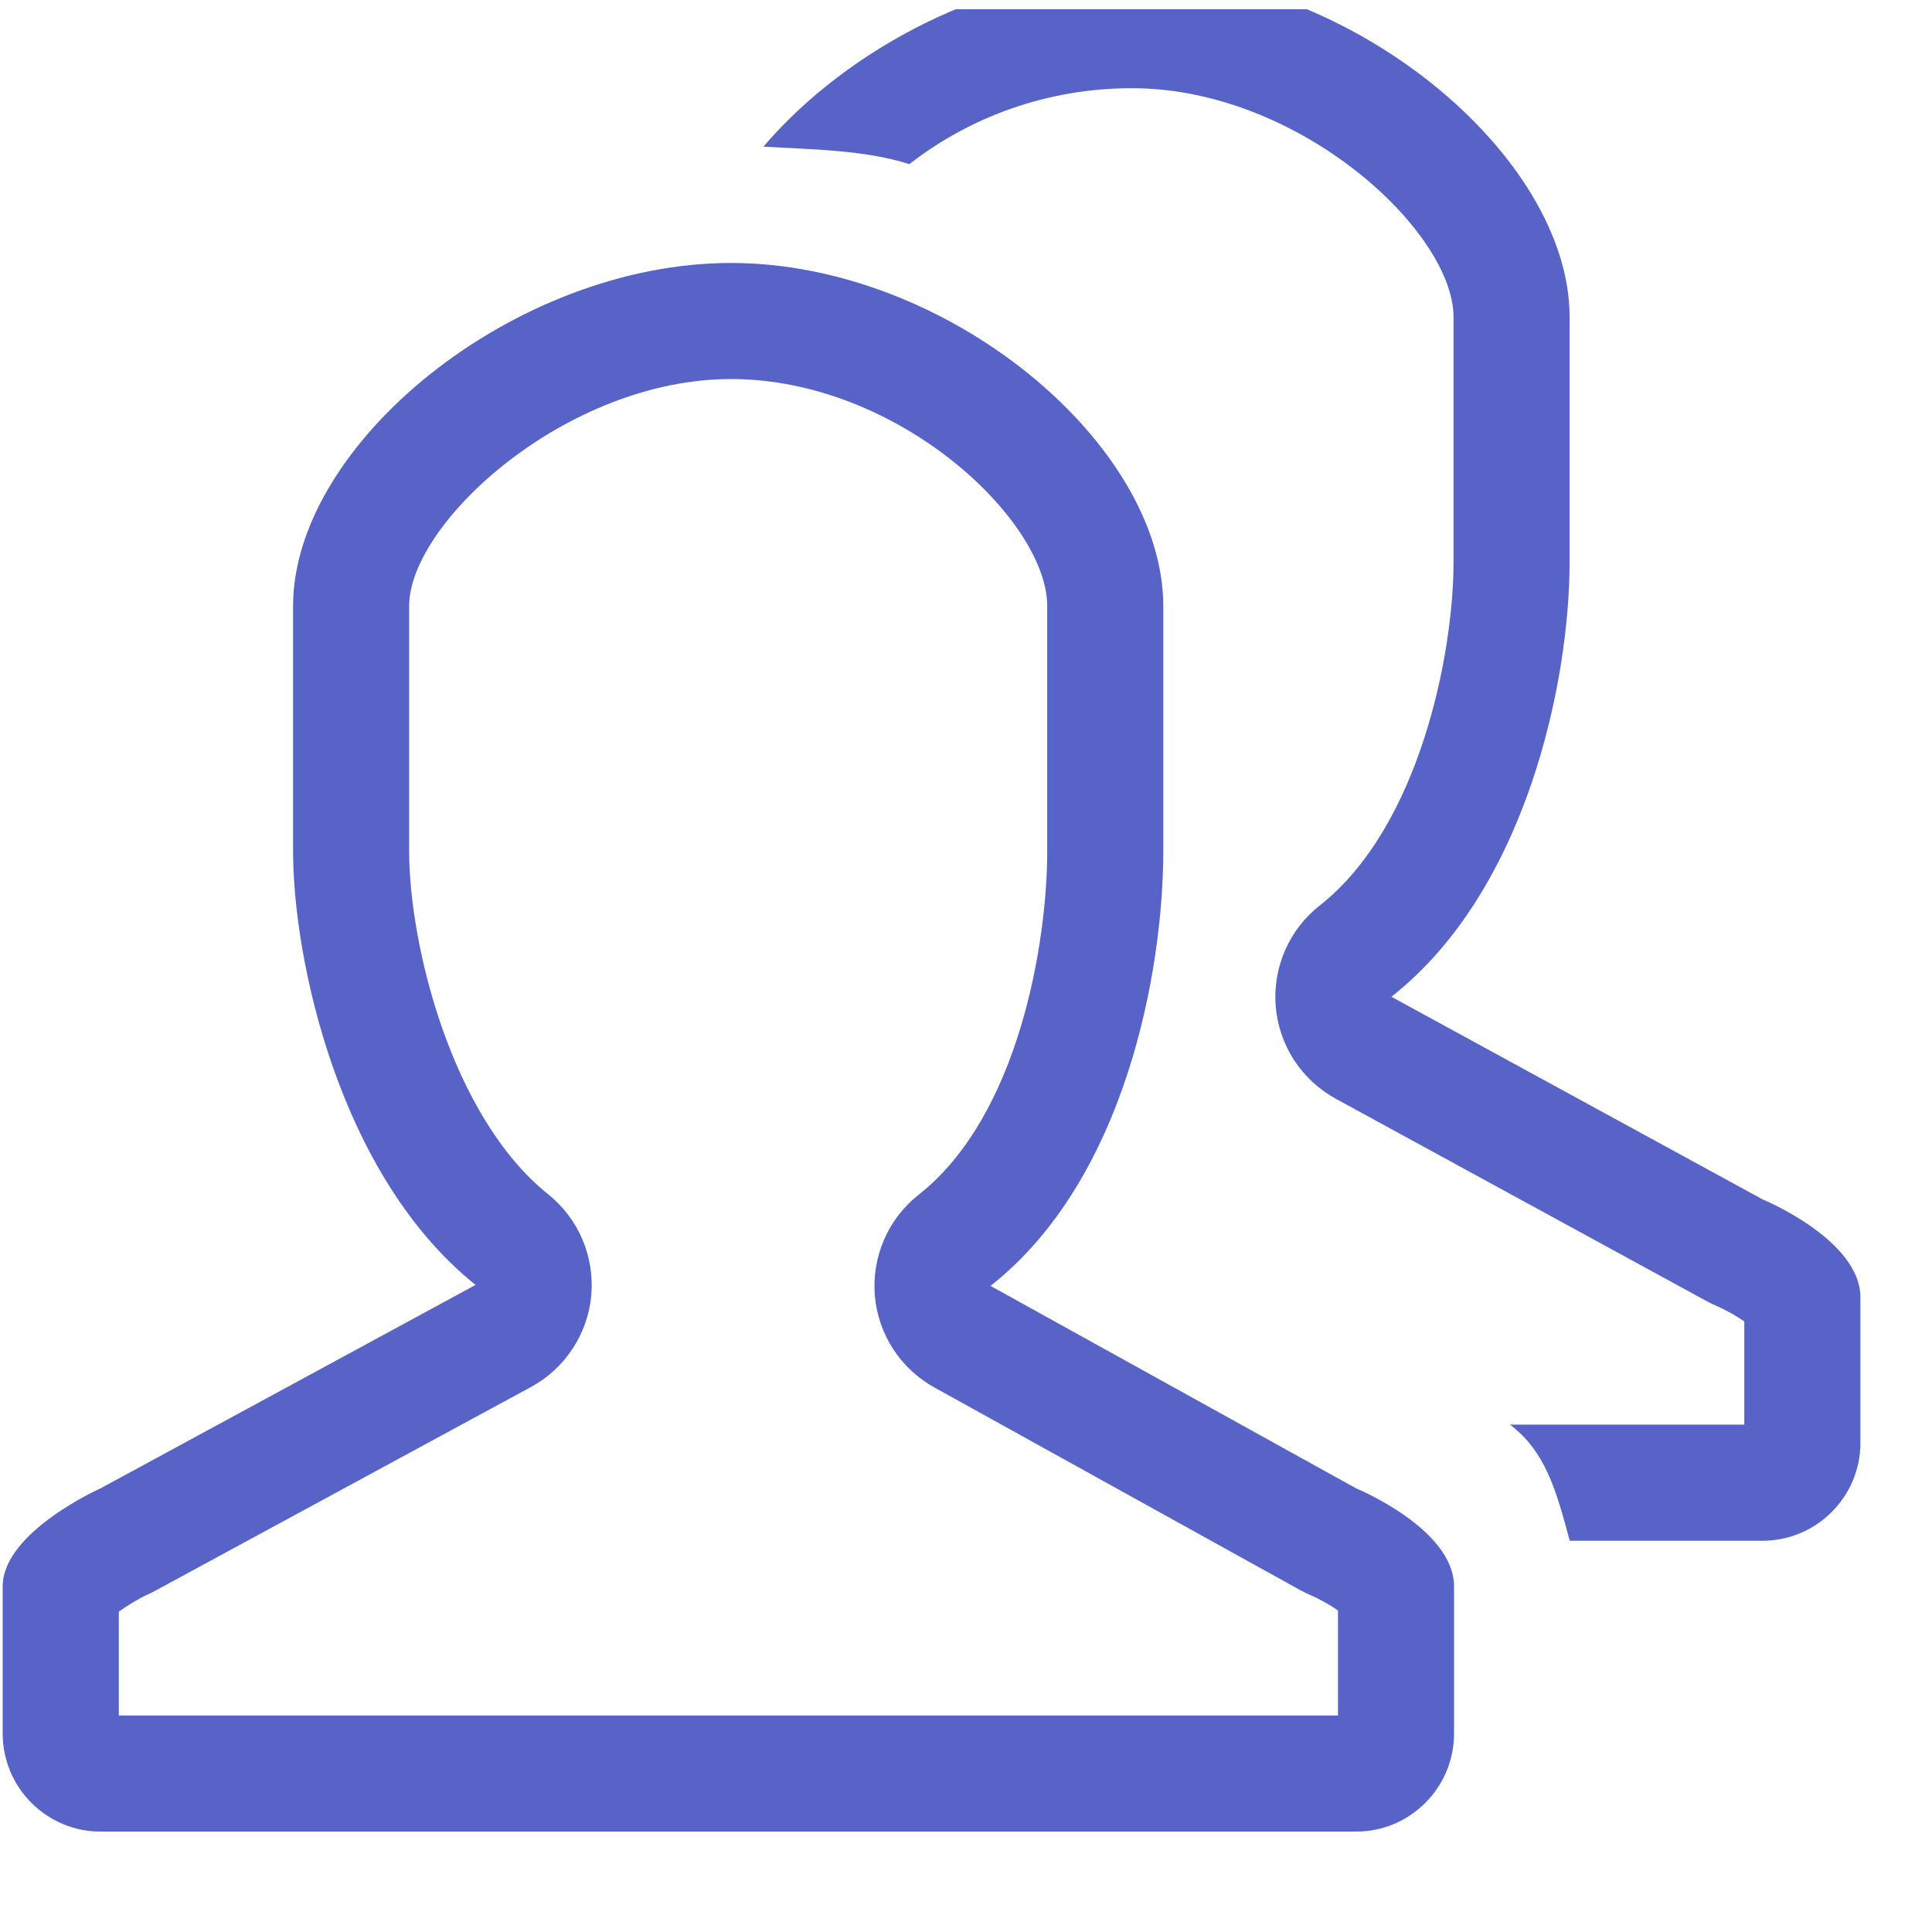 <svg width="26" height="26" viewBox="0 0 26 26" fill="none" xmlns="http://www.w3.org/2000/svg">
<g clip-path="url(#clip0_246_1519)">
<path d="M18.249 20.029L13.33 17.305C15.158 15.866 15.655 13.04 15.655 11.455V8.156C15.655 5.972 12.753 3.539 9.837 3.539C6.923 3.539 3.944 5.972 3.944 8.156V11.455C3.944 12.896 4.553 15.811 6.4 17.292L1.354 20.029C1.354 20.029 0.036 20.617 0.036 21.349V23.329C0.036 24.057 0.628 24.649 1.354 24.649H18.249C18.977 24.649 19.568 24.057 19.568 23.329V21.349C19.568 20.573 18.249 20.029 18.249 20.029ZM18.006 23.086H1.599V21.689C1.711 21.608 1.867 21.513 1.991 21.456C2.028 21.44 2.064 21.422 2.099 21.402L7.145 18.666C7.605 18.416 7.91 17.953 7.957 17.432C8.003 16.911 7.786 16.4 7.378 16.073C6.068 15.023 5.506 12.696 5.506 11.455V8.156C5.506 7.034 7.622 5.101 9.838 5.101C12.094 5.101 14.093 7.007 14.093 8.156V11.455C14.093 12.679 13.713 15.015 12.365 16.076C12.162 16.236 12.001 16.444 11.898 16.681C11.795 16.918 11.752 17.177 11.773 17.435C11.795 17.693 11.88 17.941 12.021 18.157C12.162 18.374 12.355 18.552 12.582 18.676L17.501 21.401C17.544 21.425 17.599 21.451 17.645 21.471C17.76 21.519 17.902 21.601 18.006 21.673V23.086ZM23.717 16.139L18.725 13.414C20.553 11.976 21.123 9.149 21.123 7.565V4.266C21.123 2.081 18.148 -0.376 15.233 -0.376C13.338 -0.376 11.401 0.654 10.274 1.973C10.917 2.013 11.626 2.014 12.238 2.209C13.061 1.568 14.103 1.187 15.233 1.187C17.489 1.187 19.561 3.117 19.561 4.266V7.565C19.561 8.789 19.108 11.126 17.76 12.186C17.556 12.346 17.396 12.554 17.293 12.791C17.19 13.028 17.147 13.287 17.168 13.545C17.19 13.803 17.275 14.051 17.416 14.268C17.557 14.484 17.75 14.662 17.977 14.787L22.969 17.511C23.012 17.535 23.067 17.561 23.113 17.581C23.228 17.63 23.37 17.711 23.474 17.783V19.172H20.32C20.796 19.532 20.94 20.046 21.125 20.735H23.717C24.445 20.735 25.037 20.144 25.037 19.415V17.46C25.036 16.682 23.717 16.139 23.717 16.139Z" fill="#5863C8"/>
</g>
<defs>
<clipPath id="clip0_246_1519">
<rect width="25" height="25" fill="white" transform="translate(0.036 0.124)"/>
</clipPath>
</defs>
</svg>
